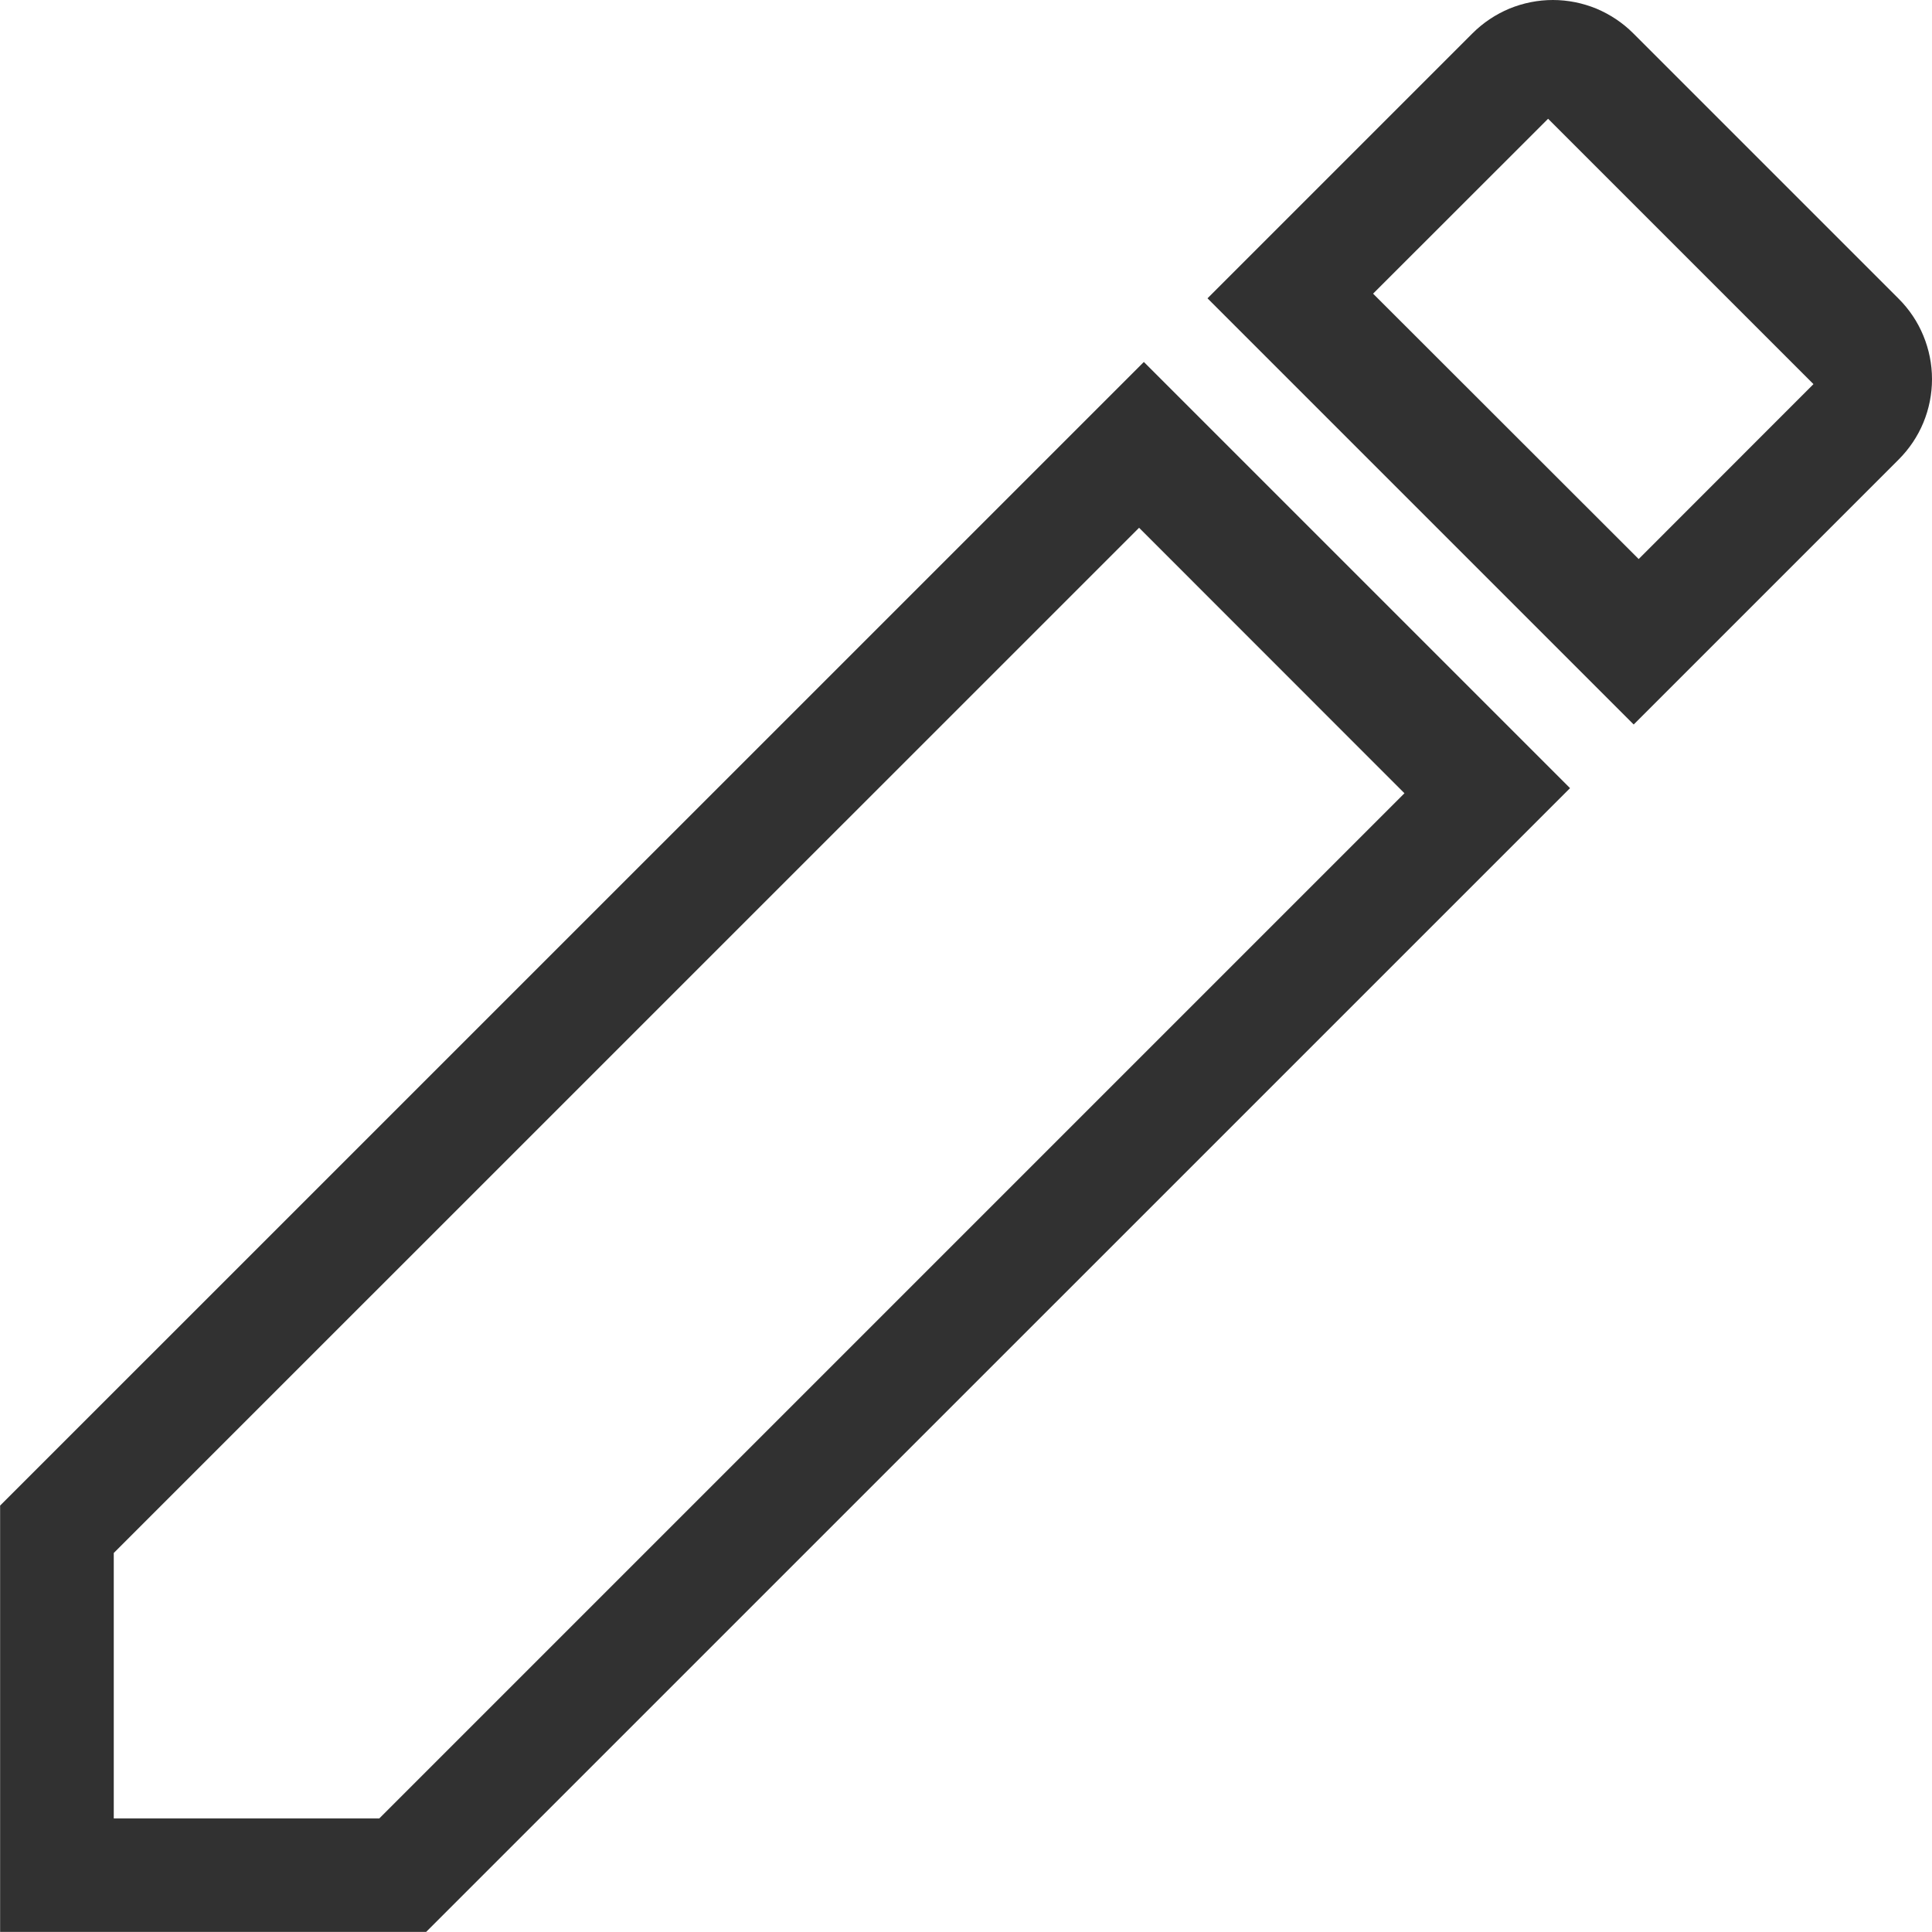 <svg width="17" height="17" viewBox="0 0 17 17" fill="none" xmlns="http://www.w3.org/2000/svg">
<path d="M16.707 4.043L14.375 6.375L10.625 2.625L12.957 0.293C13.05 0.2 13.16 0.127 13.281 0.076C13.403 0.026 13.533 0 13.664 0C13.795 0 13.925 0.026 14.047 0.076C14.168 0.127 14.278 0.2 14.371 0.293L16.707 2.629C16.8 2.722 16.874 2.832 16.924 2.954C16.974 3.075 17 3.205 17 3.336C17 3.468 16.974 3.598 16.924 3.719C16.874 3.84 16.8 3.95 16.707 4.043ZM0 13.249L10.065 3.185L13.815 6.935L3.75 16.999H0.001V13.249H0ZM13.622 1.045L12.082 2.584L14.419 4.919L15.957 3.38L13.622 1.045ZM12.358 6.98L10.023 4.644L1.001 13.665V16.001H3.337L12.358 6.98Z" fill="#313131"/>
</svg>
